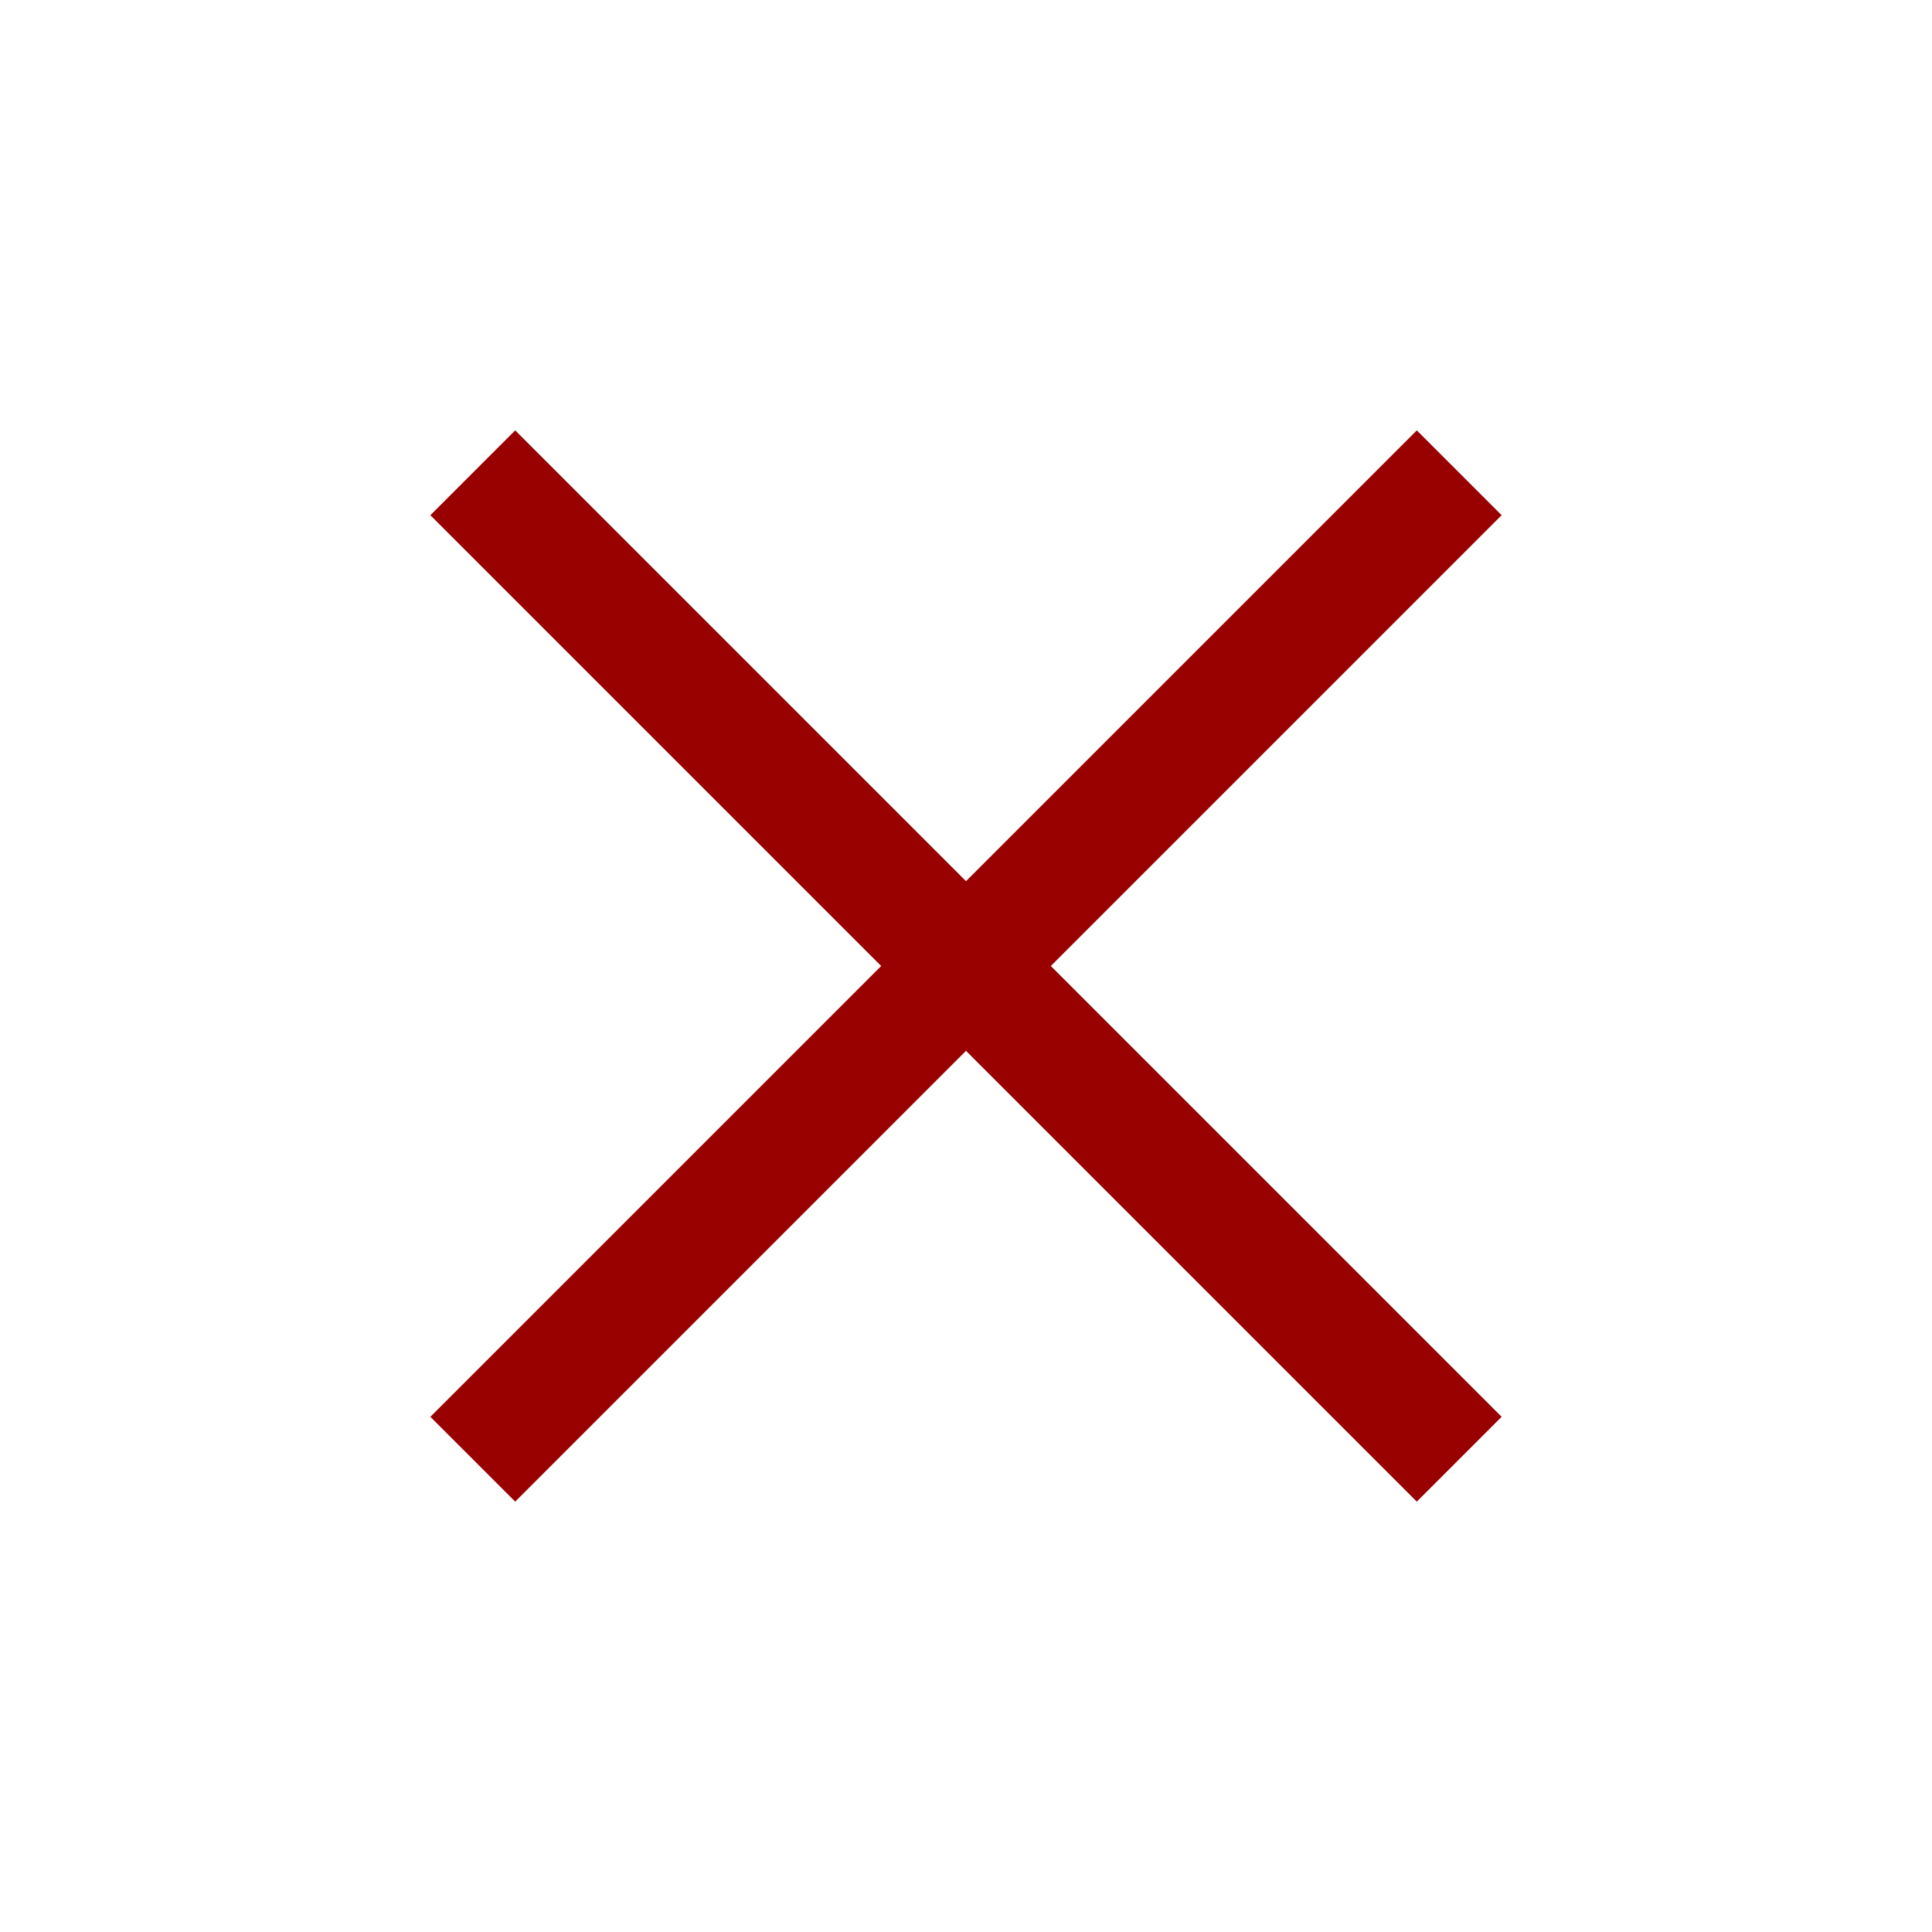 <svg xmlns="http://www.w3.org/2000/svg" height="24" viewBox="0 -960 960 960" width="24"><path d="M256-213.847 213.847-256l224-224-224-224L256-746.153l224 224 224-224L746.153-704l-224 224 224 224L704-213.847l-224-224-224 224Z" fill="#990000"/></svg>